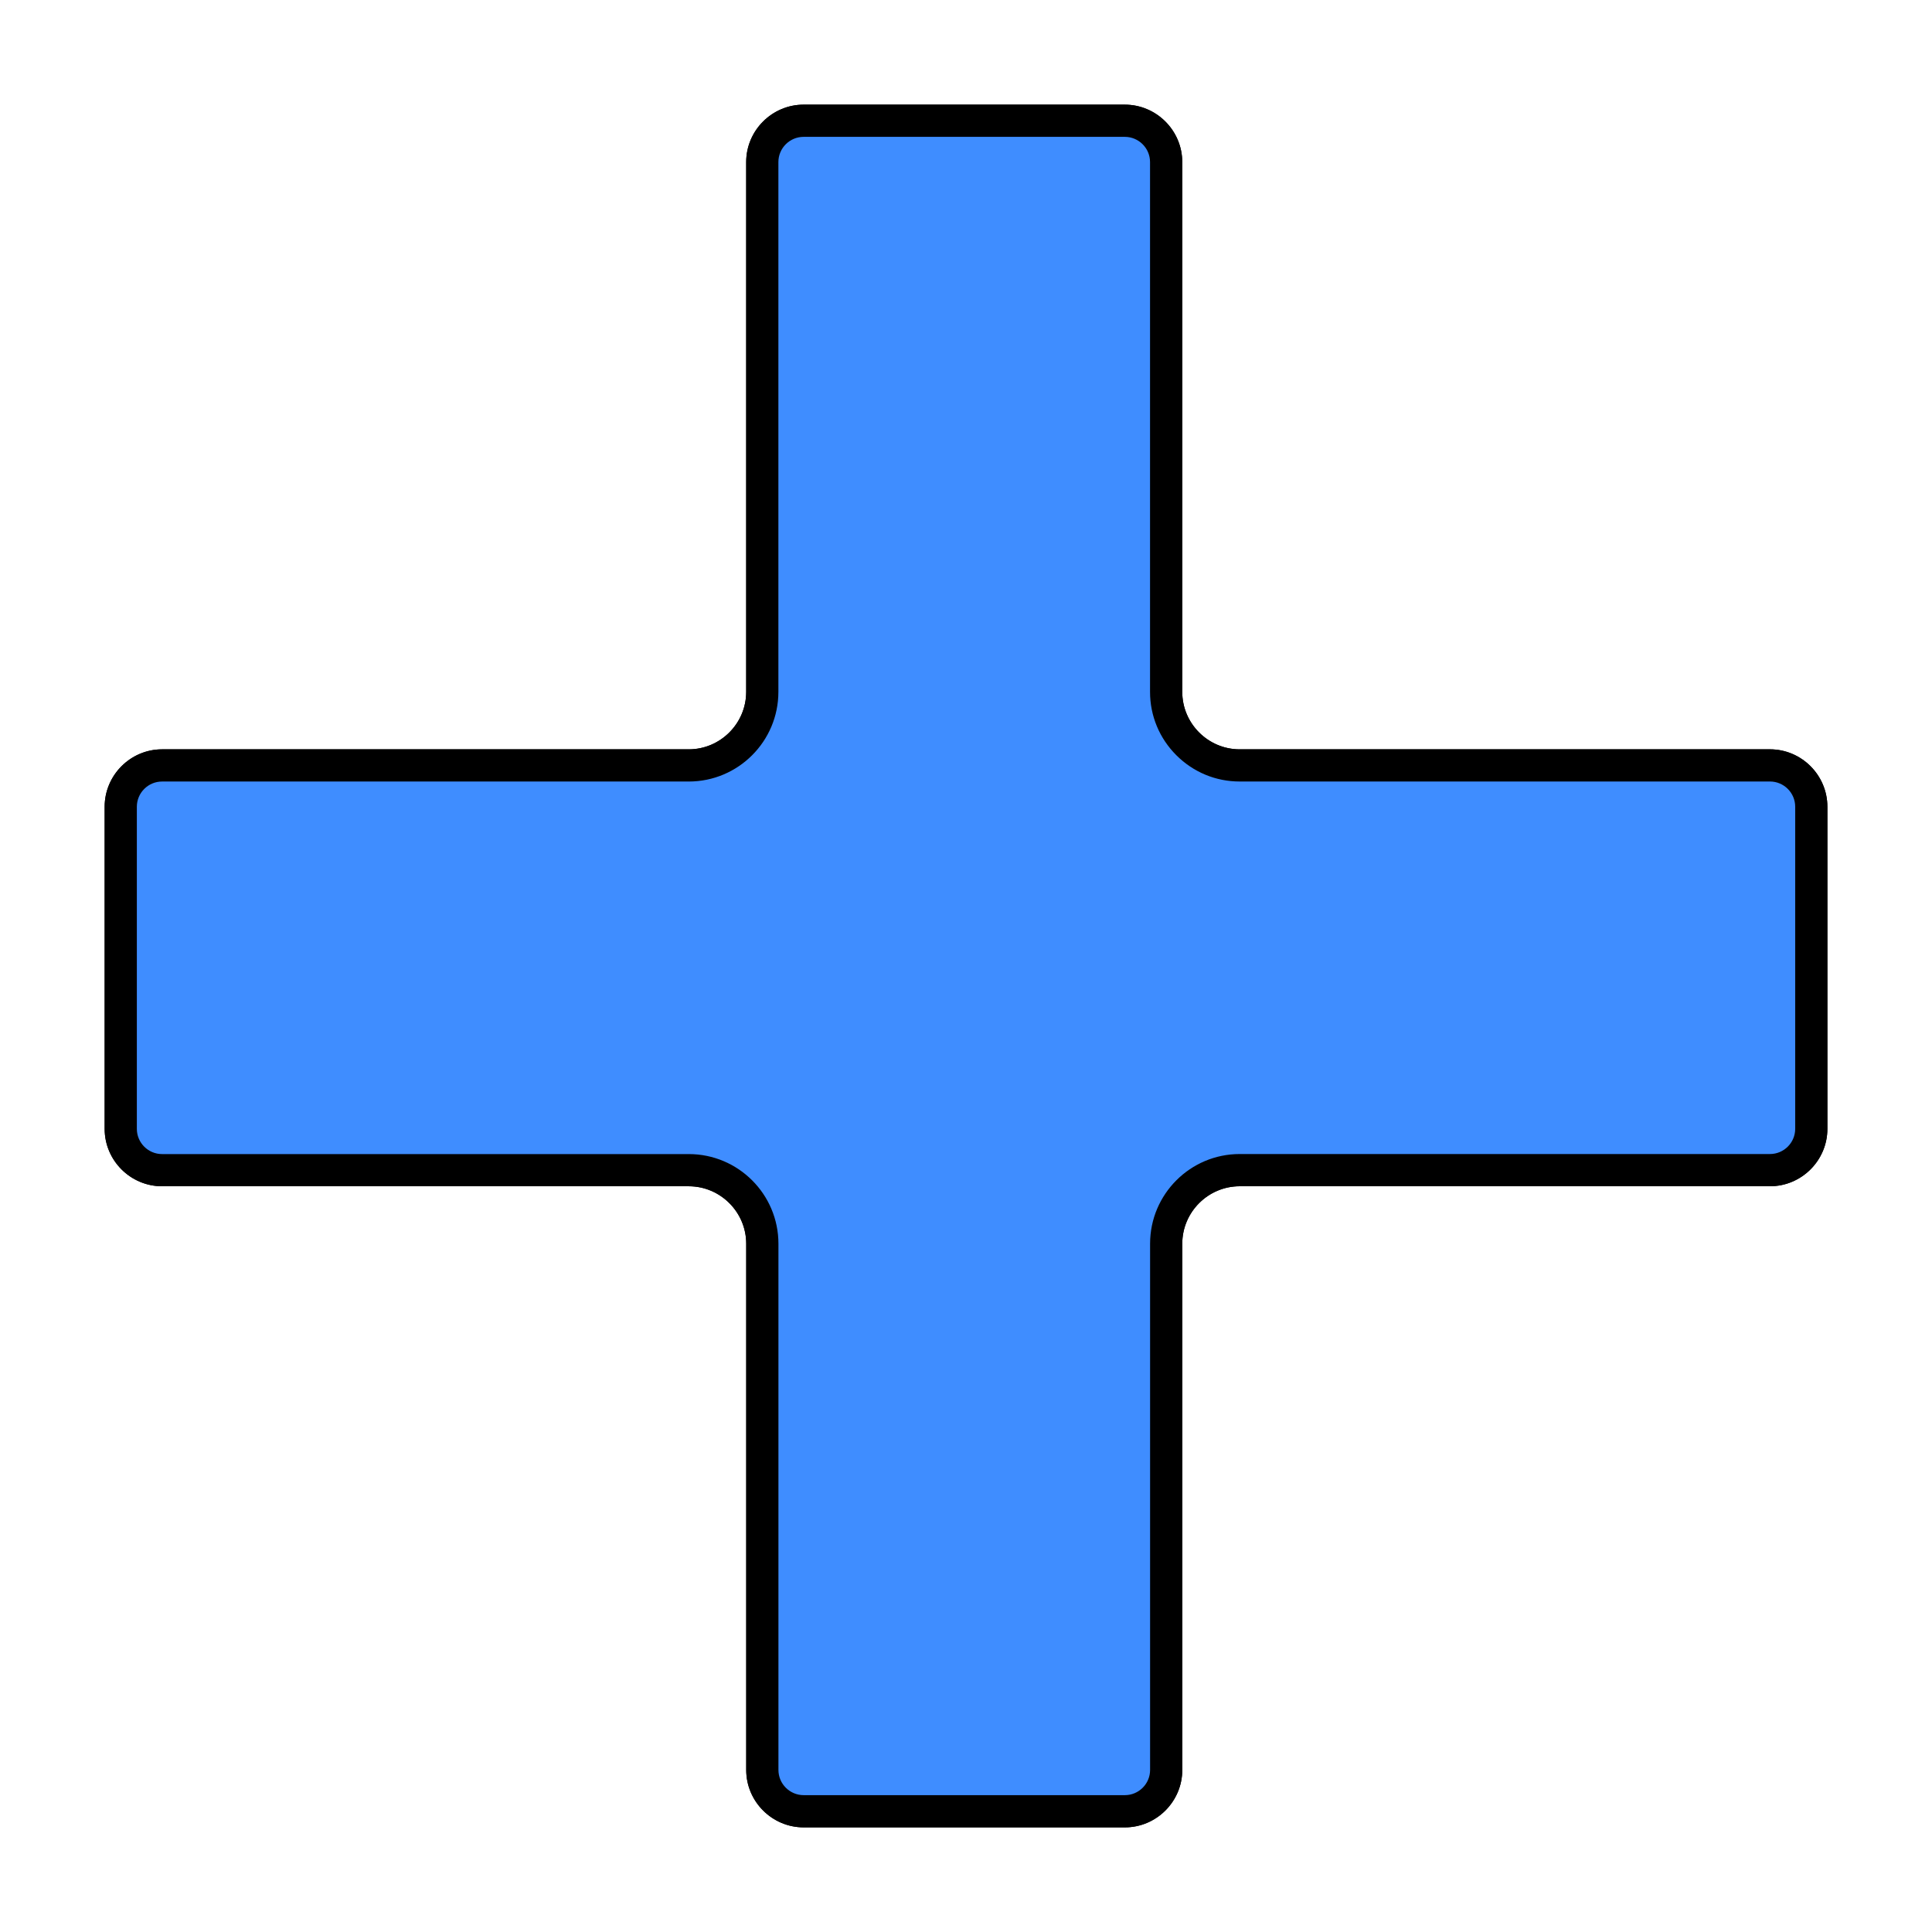 <?xml version="1.0" encoding="utf-8"?>
<!-- Generator: Adobe Illustrator 15.0.0, SVG Export Plug-In . SVG Version: 6.00 Build 0)  -->
<!DOCTYPE svg PUBLIC "-//W3C//DTD SVG 1.1//EN" "http://www.w3.org/Graphics/SVG/1.1/DTD/svg11.dtd">
<svg version="1.1" id="Layer_1" xmlns="http://www.w3.org/2000/svg" xmlns:xlink="http://www.w3.org/1999/xlink" x="0px" y="0px"
	 width="120px" height="120px" viewBox="0 0 120 120" enable-background="new 0 0 120 120" xml:space="preserve">
<g id="Layer_4" display="none">
	<circle display="inline" opacity="0.5" fill="#DF1F26" enable-background="new    " cx="60" cy="60" r="60"/>
	<rect x="6.5" y="6.5" display="inline" opacity="0.5" fill="#3B4FA1" enable-background="new    " width="107" height="107"/>
</g>
<g id="normal">
	<g>
		<path fill="#3F8DFF" d="M49.916,112.502c-1.416,0-2.567-1.151-2.567-2.566V77.249c0-2.519-2.049-4.567-4.567-4.567H10.067
			c-1.416,0-2.567-1.151-2.567-2.566V50.109c0-1.416,1.151-2.567,2.567-2.567H42.78c2.519,0,4.567-2.049,4.567-4.567V10.067
			c0-1.416,1.151-2.567,2.567-2.567h19.949c1.416,0,2.568,1.151,2.568,2.567v32.908c0,2.518,2.049,4.567,4.566,4.567l32.938-0.001
			c1.416,0,2.567,1.151,2.567,2.567v20.005c0,1.415-1.151,2.566-2.567,2.566H77c-2.518,0-4.566,2.049-4.566,4.567v32.688
			c0,1.415-1.151,2.566-2.567,2.566H49.916z"/>
		<path d="M69.863,8.5c0.865,0,1.568,0.703,1.568,1.567v32.908c0,1.483,0.58,2.88,1.633,3.933c1.054,1.053,2.449,1.633,3.931,1.633
			c0.001,0,0.002,0,0.003,0h32.938c0.864,0,1.567,0.703,1.567,1.567v20.005c0,0.863-0.703,1.566-1.567,1.566H77
			c-3.069,0-5.566,2.497-5.566,5.567v32.688c0,0.863-0.703,1.566-1.567,1.566h-19.95c-0.864,0-1.567-0.703-1.567-1.566V77.249
			c0-3.07-2.497-5.567-5.567-5.567H10.067c-0.864,0-1.567-0.703-1.567-1.566V50.109c0-0.864,0.703-1.567,1.567-1.567H42.78
			c3.07,0,5.567-2.497,5.567-5.567V10.067c0-0.864,0.703-1.567,1.567-1.567H69.863 M69.863,6.5H49.914
			c-1.962,0-3.567,1.605-3.567,3.567v32.908c0,1.962-1.605,3.567-3.567,3.567H10.067c-1.962,0-3.567,1.605-3.567,3.567v20.006
			c0,1.962,1.605,3.566,3.567,3.566h32.715c1.962,0,3.567,1.605,3.567,3.567v32.687c0,1.961,1.605,3.566,3.567,3.566h19.95
			c1.962,0,3.567-1.605,3.567-3.566V77.247c0-1.962,1.604-3.567,3.566-3.567h32.936c1.963,0,3.567-1.604,3.567-3.566V50.108
			c0-1.962-1.604-3.567-3.567-3.567H76.998v0.001c-1.962,0-3.566-1.605-3.566-3.567V10.067C73.432,8.105,71.826,6.5,69.863,6.5
			L69.863,6.5z"/>
	</g>
</g>
<g id="active">
	<g>
		<path fill="#3F8DFF" d="M49.916,112.502c-1.416,0-2.567-1.151-2.567-2.566V77.249c0-2.519-2.049-4.567-4.567-4.567H10.067
			c-1.416,0-2.567-1.151-2.567-2.566V50.109c0-1.416,1.151-2.567,2.567-2.567H42.78c2.519,0,4.567-2.049,4.567-4.567V10.067
			c0-1.416,1.151-2.567,2.567-2.567h19.949c1.416,0,2.568,1.151,2.568,2.567v32.908c0,2.518,2.049,4.567,4.566,4.567l32.938-0.001
			c1.416,0,2.567,1.151,2.567,2.567v20.005c0,1.415-1.151,2.566-2.567,2.566H77c-2.518,0-4.566,2.049-4.566,4.567v32.688
			c0,1.415-1.151,2.566-2.567,2.566H49.916z"/>
		<path d="M69.863,8.5c0.865,0,1.568,0.703,1.568,1.567v32.908c0,1.483,0.58,2.88,1.633,3.933c1.054,1.053,2.449,1.633,3.931,1.633
			c0.001,0,0.002,0,0.003,0h32.938c0.864,0,1.567,0.703,1.567,1.567v20.005c0,0.863-0.703,1.566-1.567,1.566H77
			c-3.069,0-5.566,2.497-5.566,5.567v32.688c0,0.863-0.703,1.566-1.567,1.566h-19.95c-0.864,0-1.567-0.703-1.567-1.566V77.249
			c0-3.07-2.497-5.567-5.567-5.567H10.067c-0.864,0-1.567-0.703-1.567-1.566V50.109c0-0.864,0.703-1.567,1.567-1.567H42.78
			c3.07,0,5.567-2.497,5.567-5.567V10.067c0-0.864,0.703-1.567,1.567-1.567H69.863 M69.863,6.5H49.914
			c-1.962,0-3.567,1.605-3.567,3.567v32.908c0,1.962-1.605,3.567-3.567,3.567H10.067c-1.962,0-3.567,1.605-3.567,3.567v20.006
			c0,1.962,1.605,3.566,3.567,3.566h32.715c1.962,0,3.567,1.605,3.567,3.567v32.687c0,1.961,1.605,3.566,3.567,3.566h19.95
			c1.962,0,3.567-1.605,3.567-3.566V77.247c0-1.962,1.604-3.567,3.566-3.567h32.936c1.963,0,3.567-1.604,3.567-3.566V50.108
			c0-1.962-1.604-3.567-3.567-3.567H76.998v0.001c-1.962,0-3.566-1.605-3.566-3.567V10.067C73.432,8.105,71.826,6.5,69.863,6.5
			L69.863,6.5z"/>
	</g>
</g>
<g id="disabled" display="none" opacity="0.2">
	<path display="inline" fill="#FFFFFF" d="M76.998,46.542c-1.962,0-3.566-1.605-3.566-3.567V10.067c0-1.962-1.605-3.567-3.568-3.567
		H49.914c-1.962,0-3.567,1.605-3.567,3.567v32.908c0,1.962-1.605,3.567-3.567,3.567H10.067c-1.962,0-3.567,1.605-3.567,3.567v20.006
		c0,1.962,1.605,3.566,3.567,3.566h32.715c1.962,0,3.567,1.605,3.567,3.567v32.687c0,1.961,1.605,3.566,3.567,3.566h19.95
		c1.962,0,3.567-1.605,3.567-3.566V77.247c0-1.962,1.604-3.567,3.566-3.567h32.936c1.963,0,3.567-1.604,3.567-3.566V50.108
		c0-1.962-1.604-3.567-3.567-3.567L76.998,46.542L76.998,46.542z"/>
</g>
</svg>
